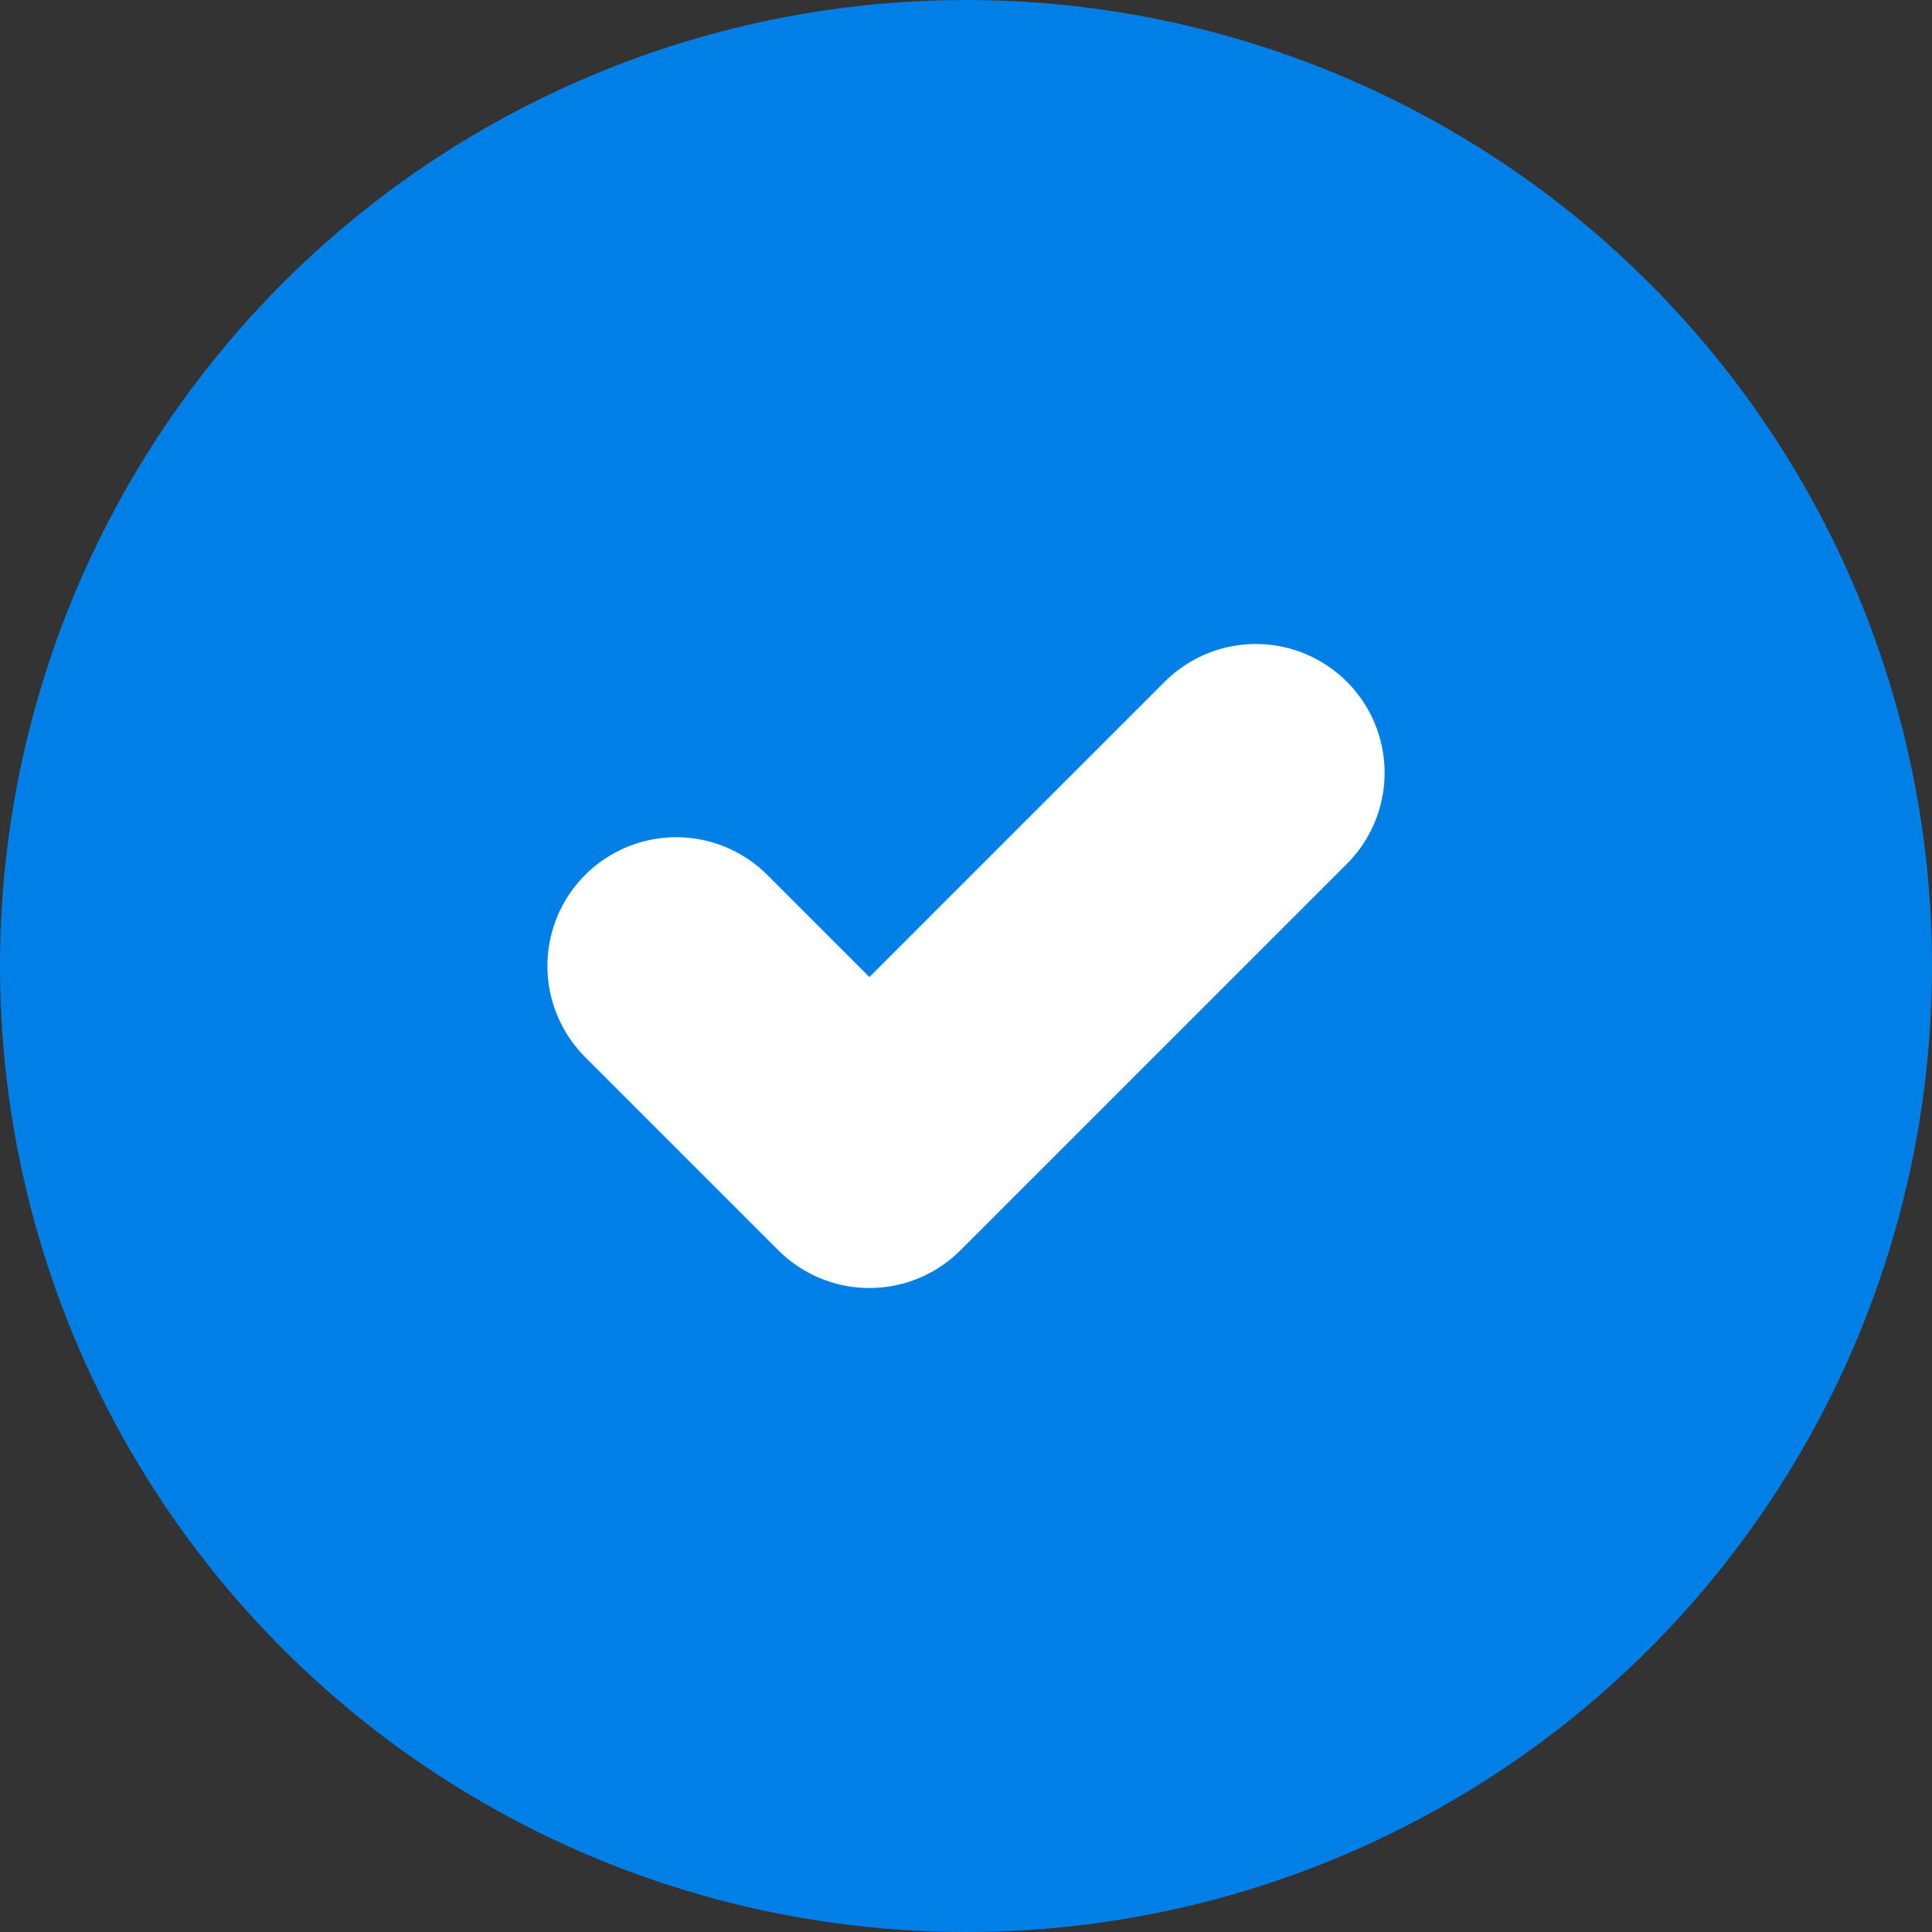 <?xml version="1.0" encoding="utf-8"?>
<!-- Generator: Adobe Illustrator 16.0.0, SVG Export Plug-In . SVG Version: 6.00 Build 0)  -->
<!DOCTYPE svg PUBLIC "-//W3C//DTD SVG 1.1//EN" "http://www.w3.org/Graphics/SVG/1.1/DTD/svg11.dtd">
<svg version="1.1" id="Layer_2" xmlns="http://www.w3.org/2000/svg" xmlns:xlink="http://www.w3.org/1999/xlink" x="0px" y="0px"
	 width="30px" height="30px" viewBox="0 0 30 30" enable-background="new 0 0 30 30" xml:space="preserve">
<rect x="0" y="0" width="30" height="30" fill="#333333" stroke="none"/>
<g>
	<g>
		<circle fill="#007fe6" stroke="#007fe6" stroke-width="2" stroke-linecap="round" stroke-miterlimit="10" cx="15" cy="15" r="14"/>
	</g>
</g>
<path fill-rule="evenodd" clip-rule="evenodd" fill="none" stroke="#fff" stroke-width="4" stroke-linecap="round" stroke-linejoin="round" stroke-miterlimit="10" d="
	M10.5,15l3,3l6-6"/>
</svg>